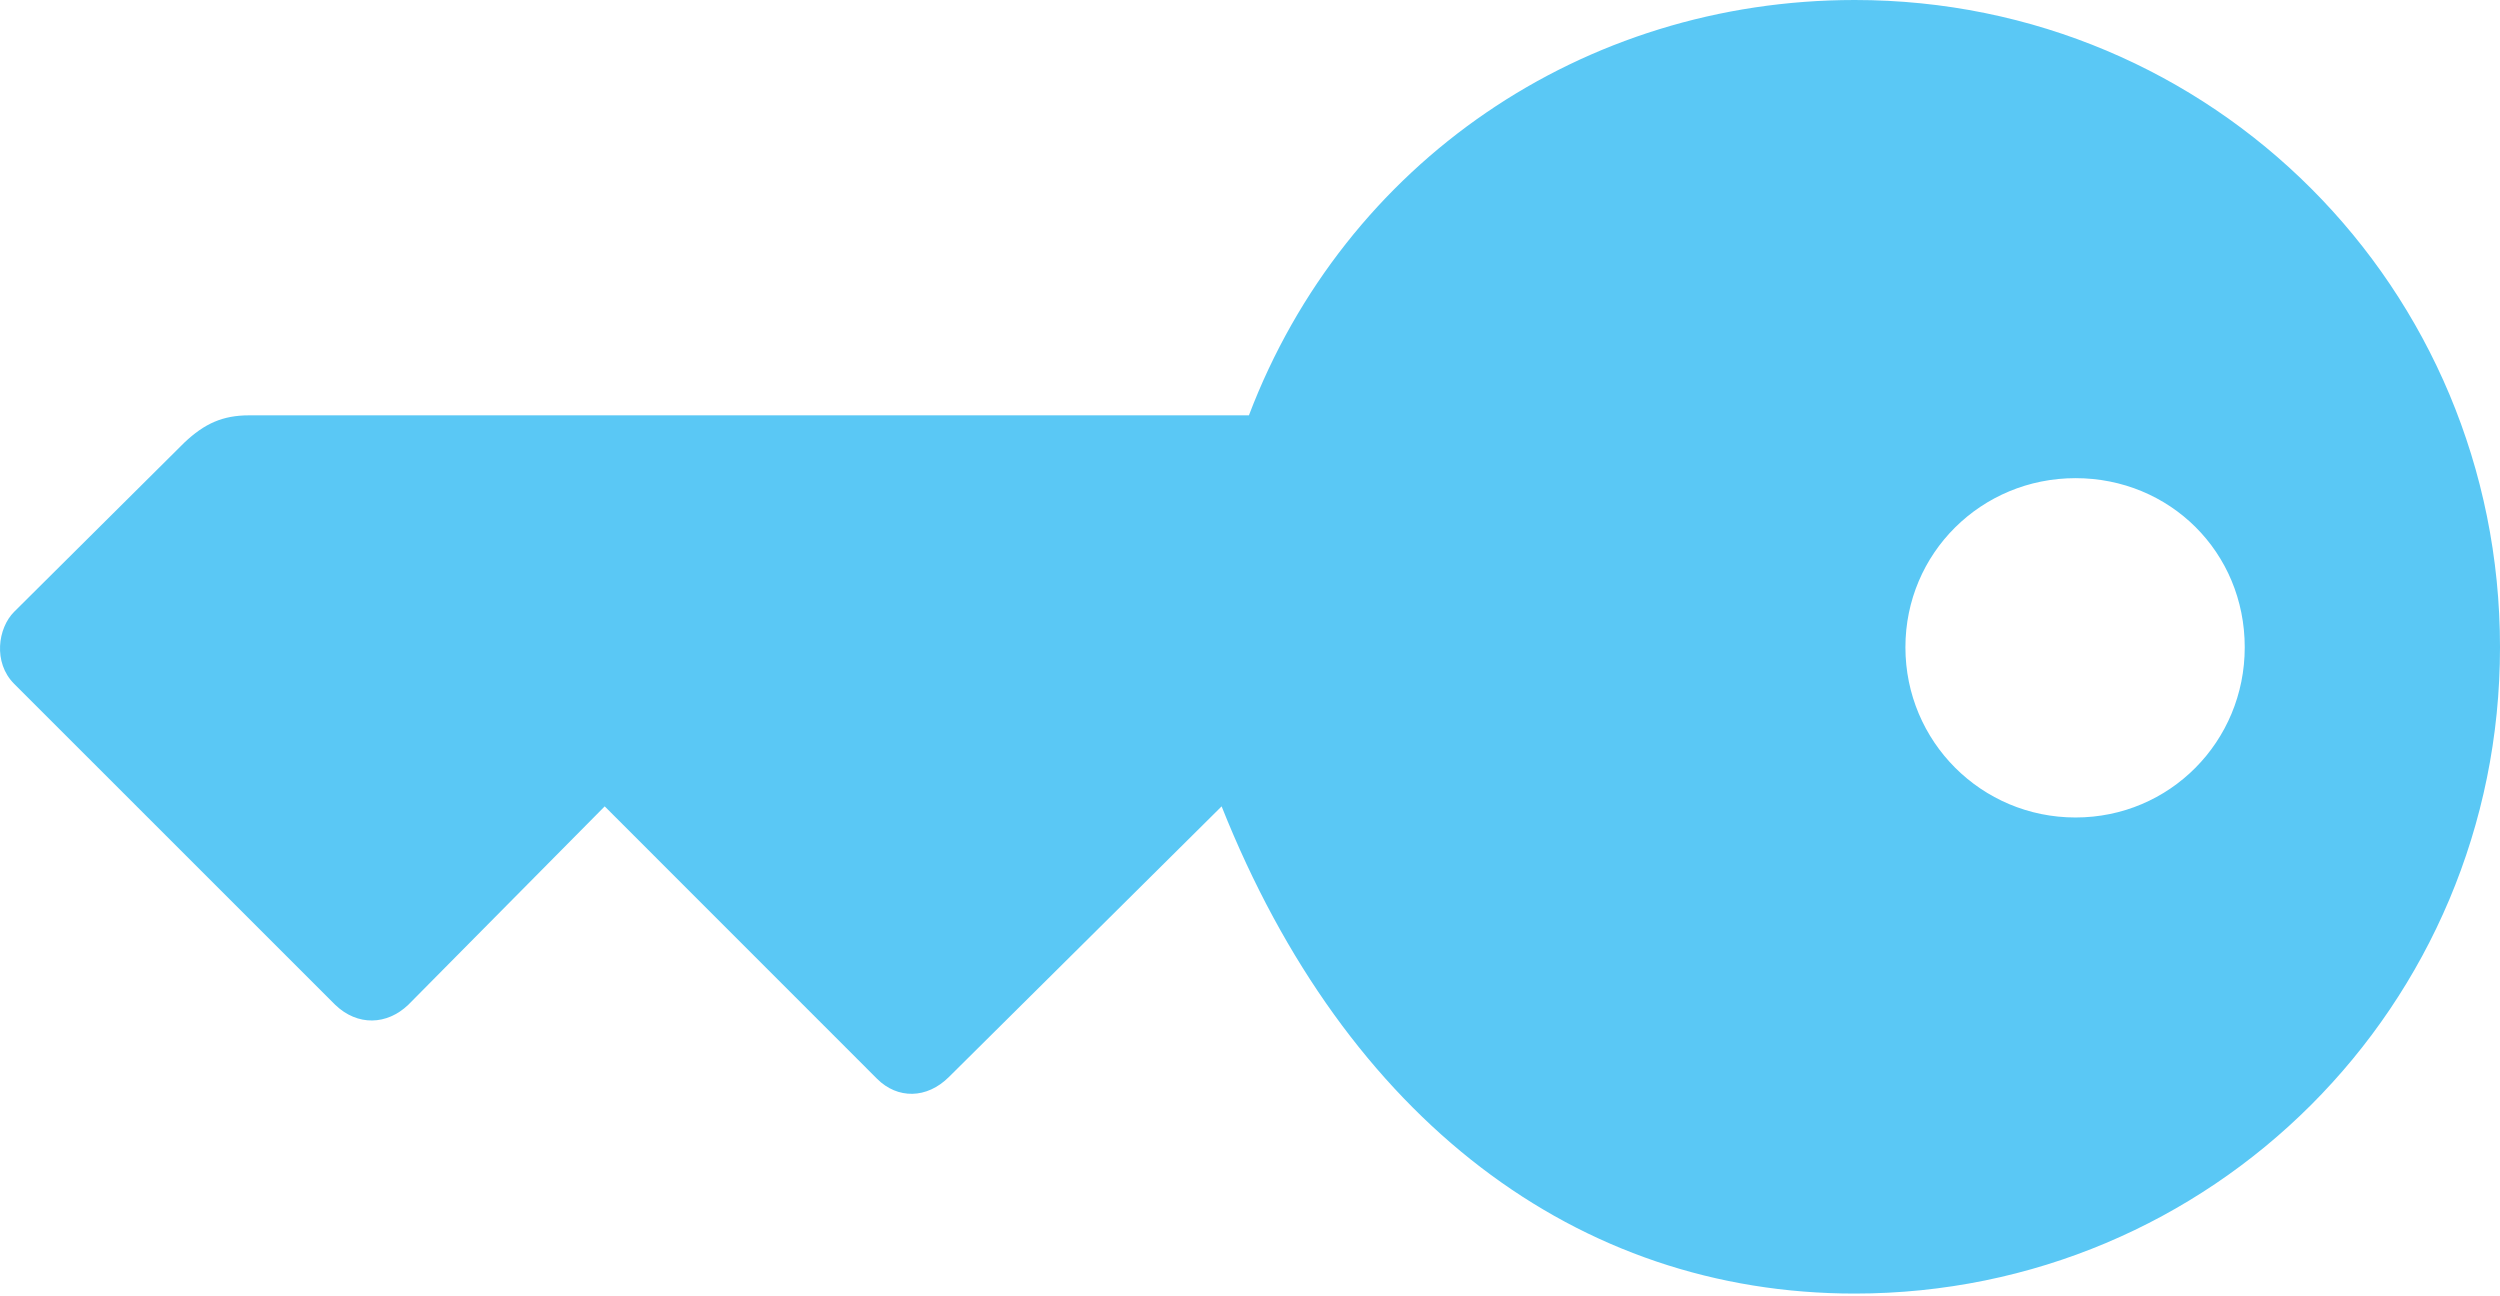 <?xml version="1.0" encoding="UTF-8"?>
<!--Generator: Apple Native CoreSVG 175.5-->
<!DOCTYPE svg
PUBLIC "-//W3C//DTD SVG 1.1//EN"
       "http://www.w3.org/Graphics/SVG/1.1/DTD/svg11.dtd">
<svg version="1.1" xmlns="http://www.w3.org/2000/svg" xmlns:xlink="http://www.w3.org/1999/xlink" width="30.126" height="15.613">
 <g>
  <rect height="15.613" opacity="0" width="30.126" x="0" y="0"/>
  <path d="M30.126 7.8C30.126 3.467 26.659 0 22.35 0C19.079 0 16.21 1.953 15.05 5.005L3.002 5.005C2.685 5.005 2.465 5.103 2.221 5.334L0.17 7.373C-0.025 7.568-0.086 7.983 0.17 8.24L4.04 12.109C4.308 12.366 4.662 12.354 4.919 12.109L7.287 9.717L10.57 13.001C10.815 13.245 11.169 13.245 11.437 12.976L14.721 9.717C16.222 13.489 19.006 15.588 22.35 15.588C26.647 15.588 30.126 12.122 30.126 7.8ZM22.961 7.8C22.961 6.665 23.876 5.762 25.011 5.762C26.147 5.762 27.05 6.653 27.05 7.8C27.05 8.936 26.147 9.851 25.011 9.851C23.876 9.851 22.961 8.936 22.961 7.8Z" fill="#5ac8f5"/>
 </g>
</svg>
